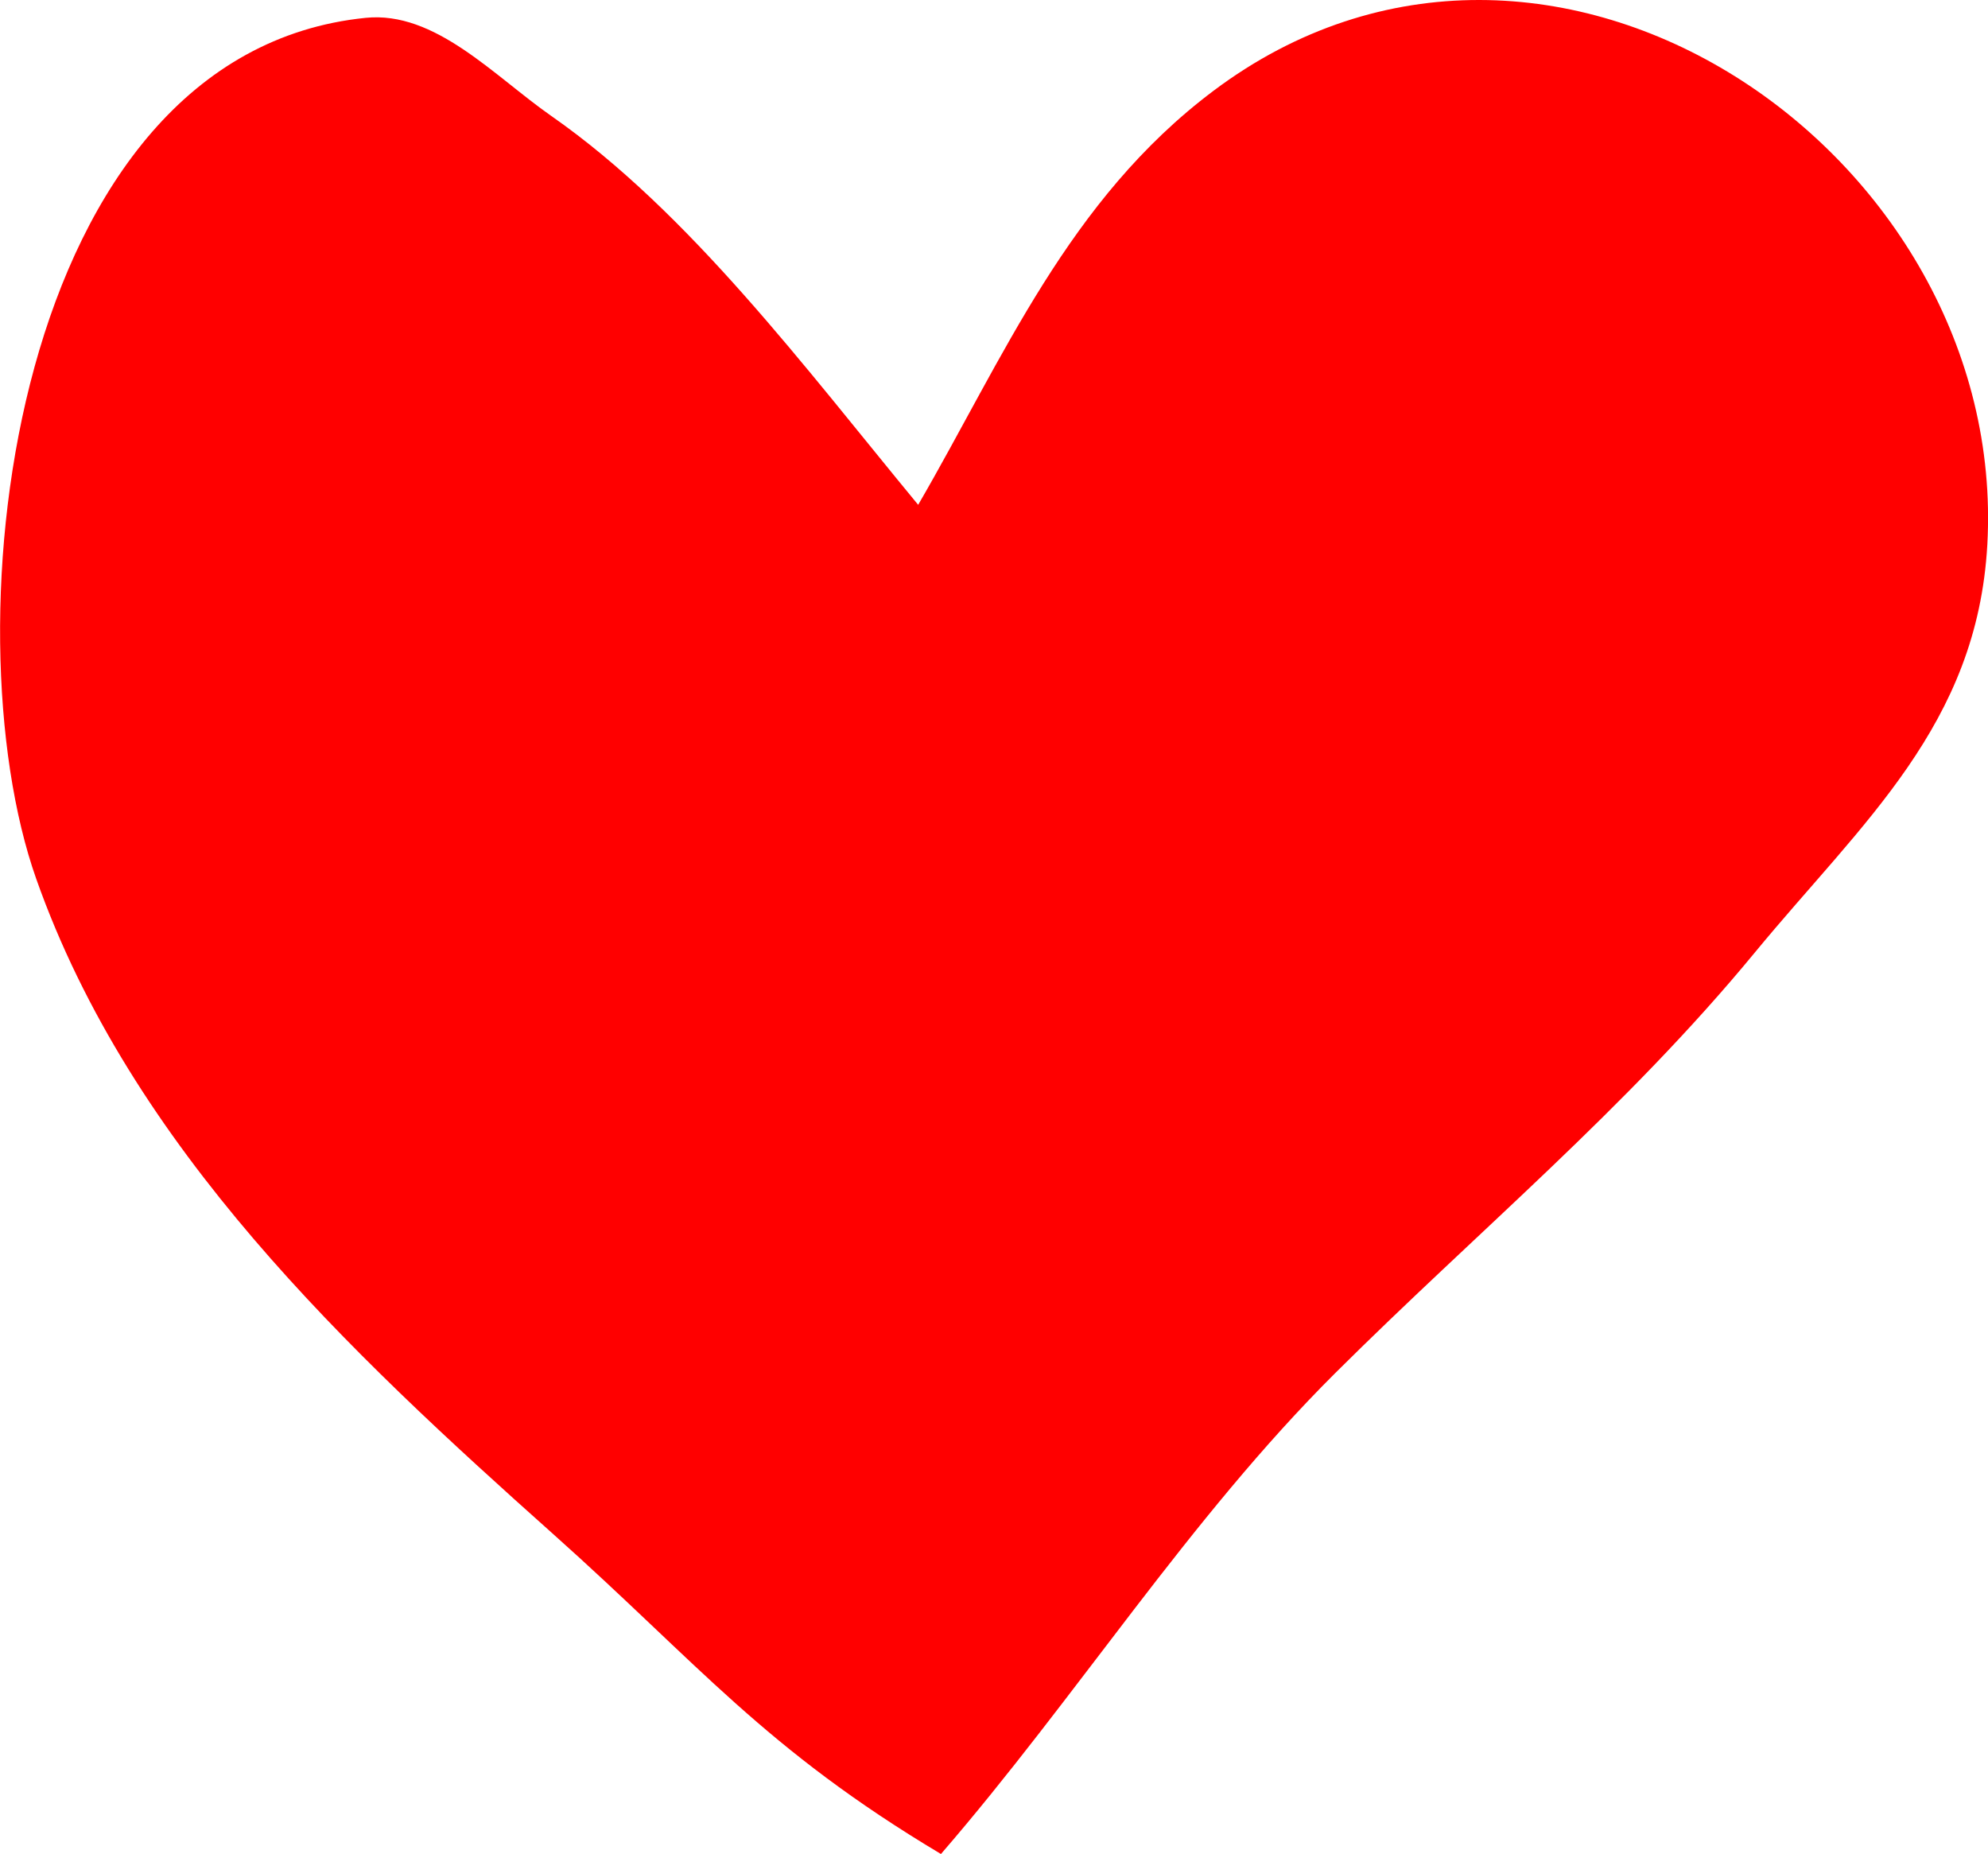 <svg version="1.1" xmlns="http://www.w3.org/2000/svg" xmlns:xlink="http://www.w3.org/1999/xlink" width="41.125" height="38.344" viewBox="0,0,41.125,38.344"><g transform="translate(-219.437,-160.828)"><g data-paper-data="{&quot;isPaintingLayer&quot;:true}" fill="#ff0000" fill-rule="nonzero" stroke="none" stroke-width="0.5" stroke-linecap="butt" stroke-linejoin="miter" stroke-miterlimit="10" stroke-dasharray="" stroke-dashoffset="0" style="mix-blend-mode: normal"><path d="M238.43,171.27c1.771,-3.047 3.108,-6.309 6.107,-8.562c6.966,-5.235 16.459,1.294 16.011,9.382c-0.207,3.734 -2.588,5.742 -4.81,8.439c-2.66,3.228 -5.732,5.765 -8.676,8.694c-3.026,3.011 -5.36,6.714 -8.16,9.95c-3.656,-2.183 -5.004,-3.924 -8.017,-6.613c-4.245,-3.787 -8.731,-7.991 -10.698,-13.554c-1.851,-5.234 -0.516,-17.067 6.814,-17.809c1.44,-0.146 2.653,1.2 3.84,2.029c2.864,1.999 5.248,5.207 7.59,8.043z"/></g></g></svg>
